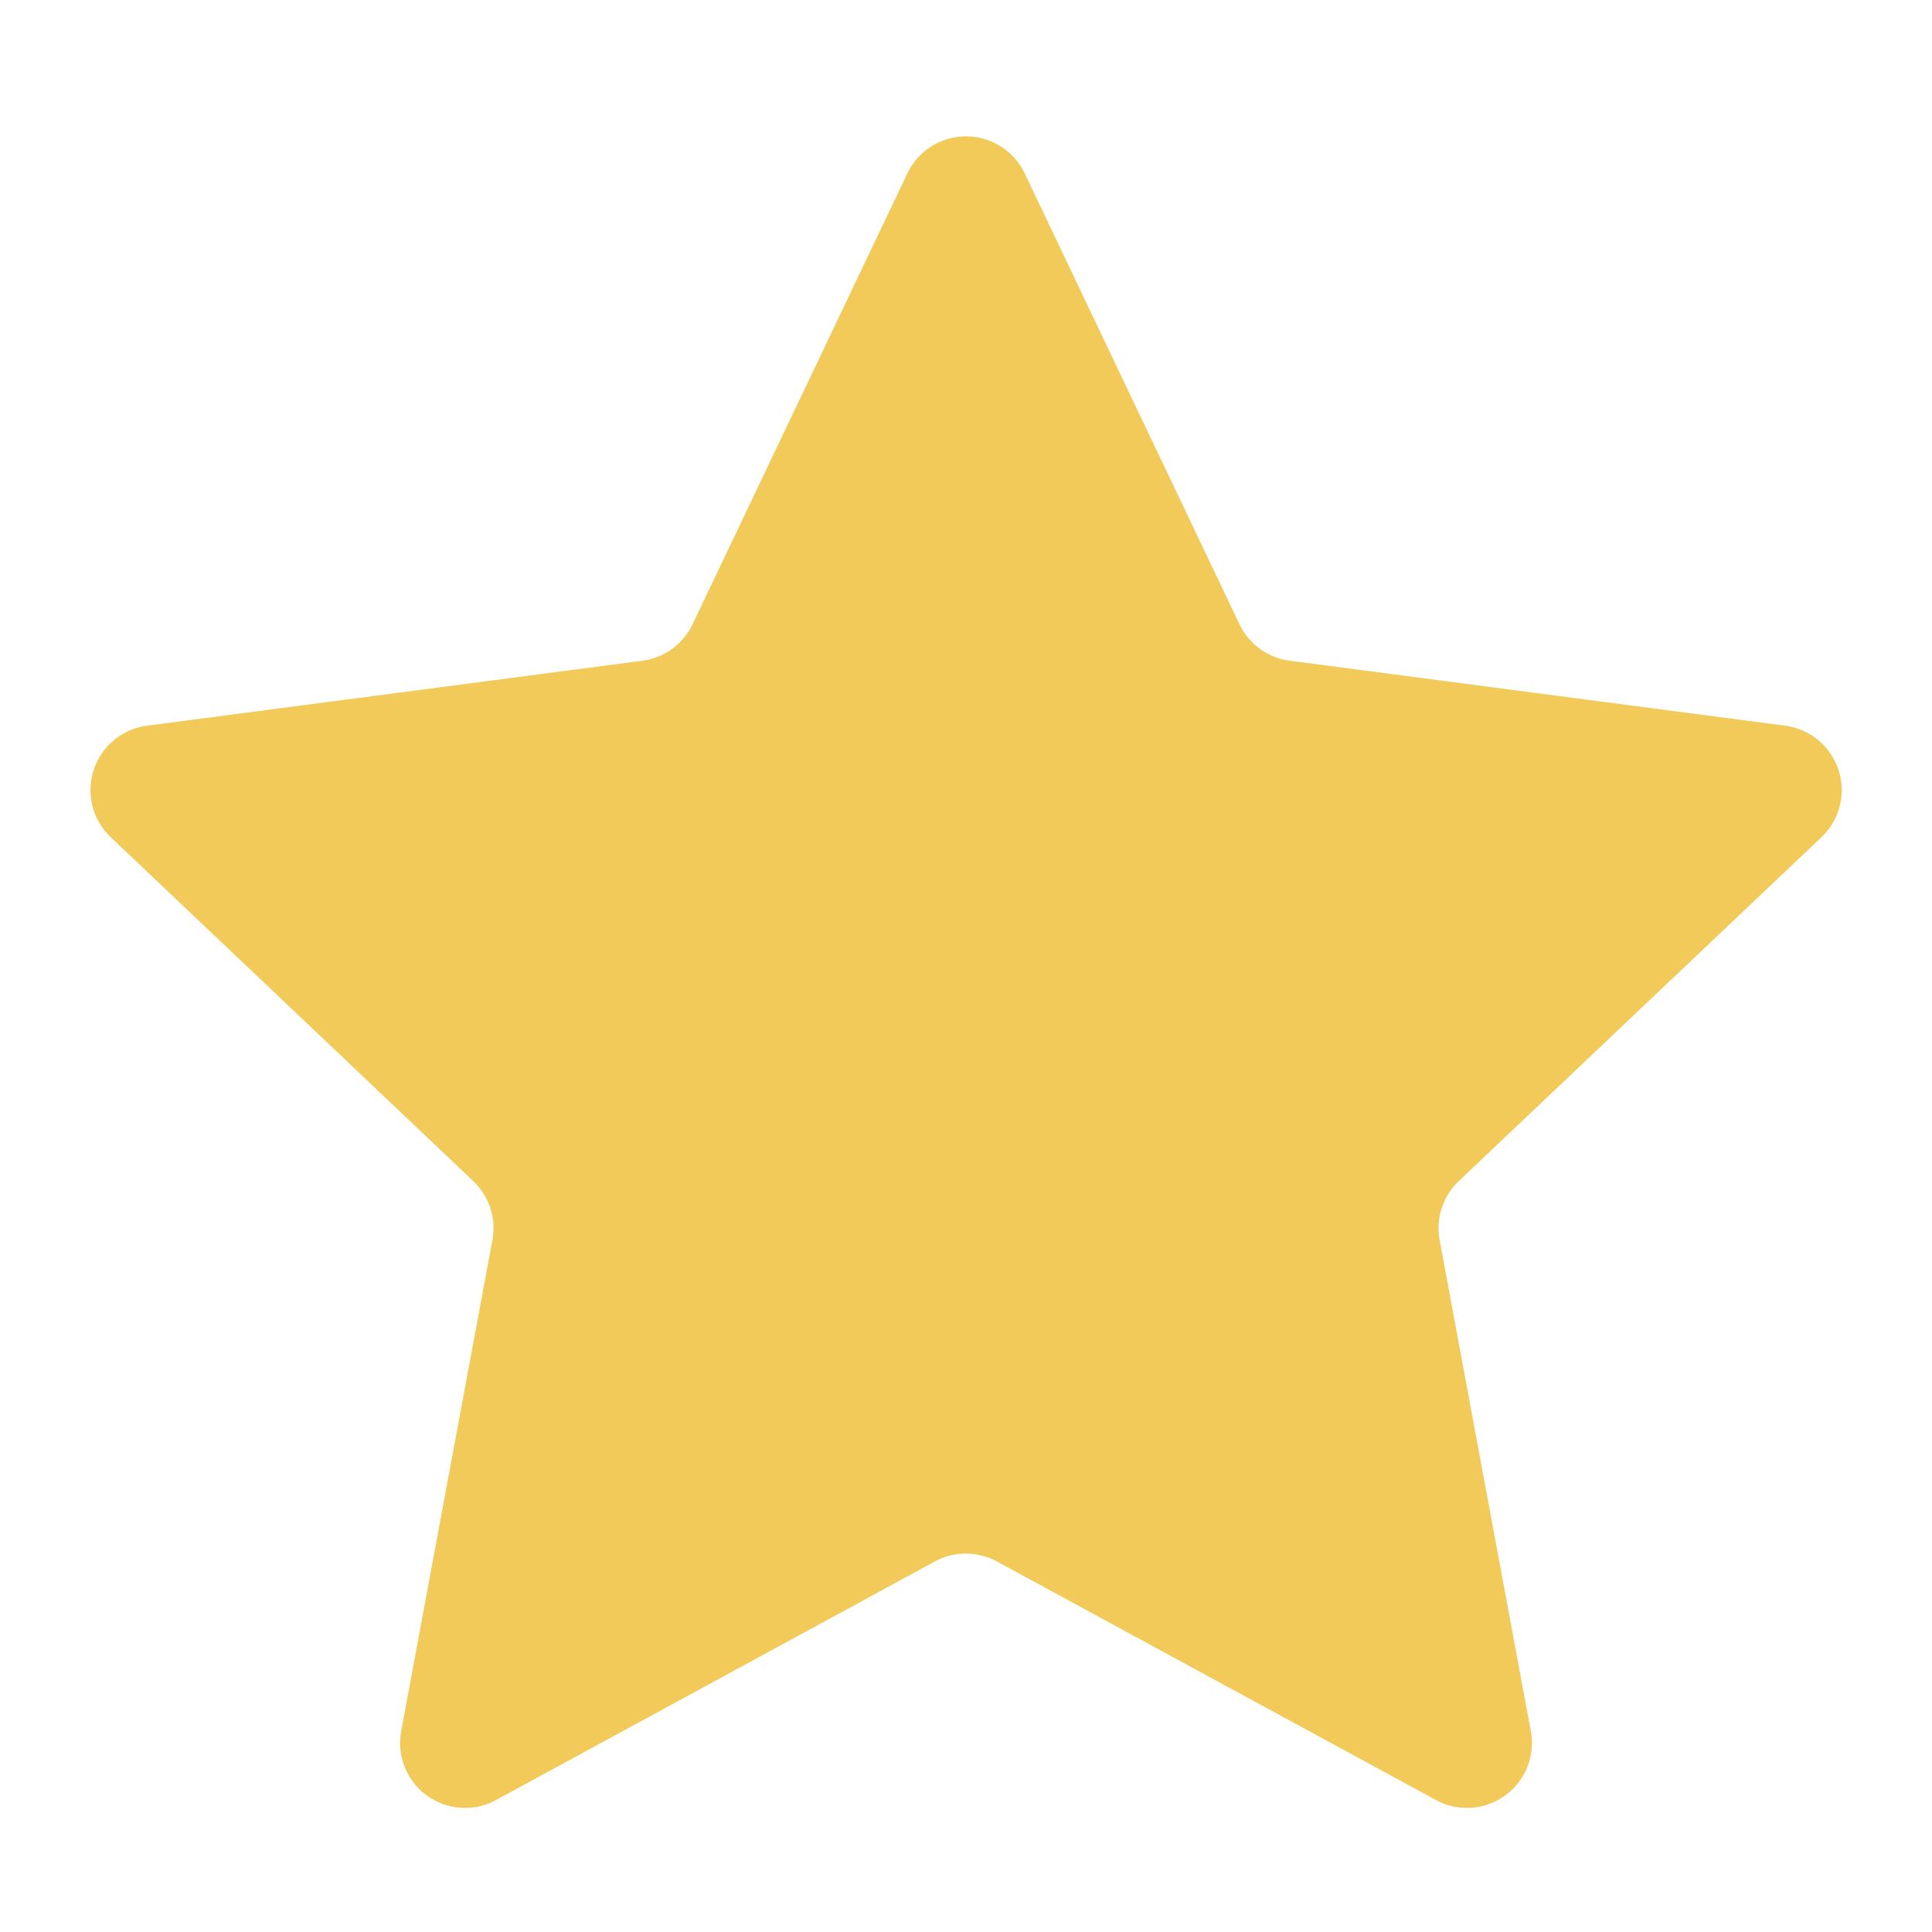 <svg xmlns="http://www.w3.org/2000/svg" viewBox="0 0 500 500"><defs><style>.cls-1{fill:#f2ca59;}</style></defs><g id="Graphic_elements" data-name="Graphic elements"><path class="cls-1" d="M265.18,44.85l55.6,116.71a16.81,16.81,0,0,0,13,9.43L462,187.81a16.81,16.81,0,0,1,9.38,28.87l-93.81,88.95a16.8,16.8,0,0,0-5,15.27L396.17,448a16.81,16.81,0,0,1-24.56,17.84L258,404.11a16.82,16.82,0,0,0-16.06,0L128.39,465.84A16.81,16.81,0,0,1,103.83,448l23.61-127.1a16.8,16.8,0,0,0-5-15.27L28.67,216.68a16.81,16.81,0,0,1,9.38-28.87L166.23,171a16.81,16.81,0,0,0,13-9.43l55.6-116.71A16.82,16.82,0,0,1,265.18,44.85Z"/></g></svg>